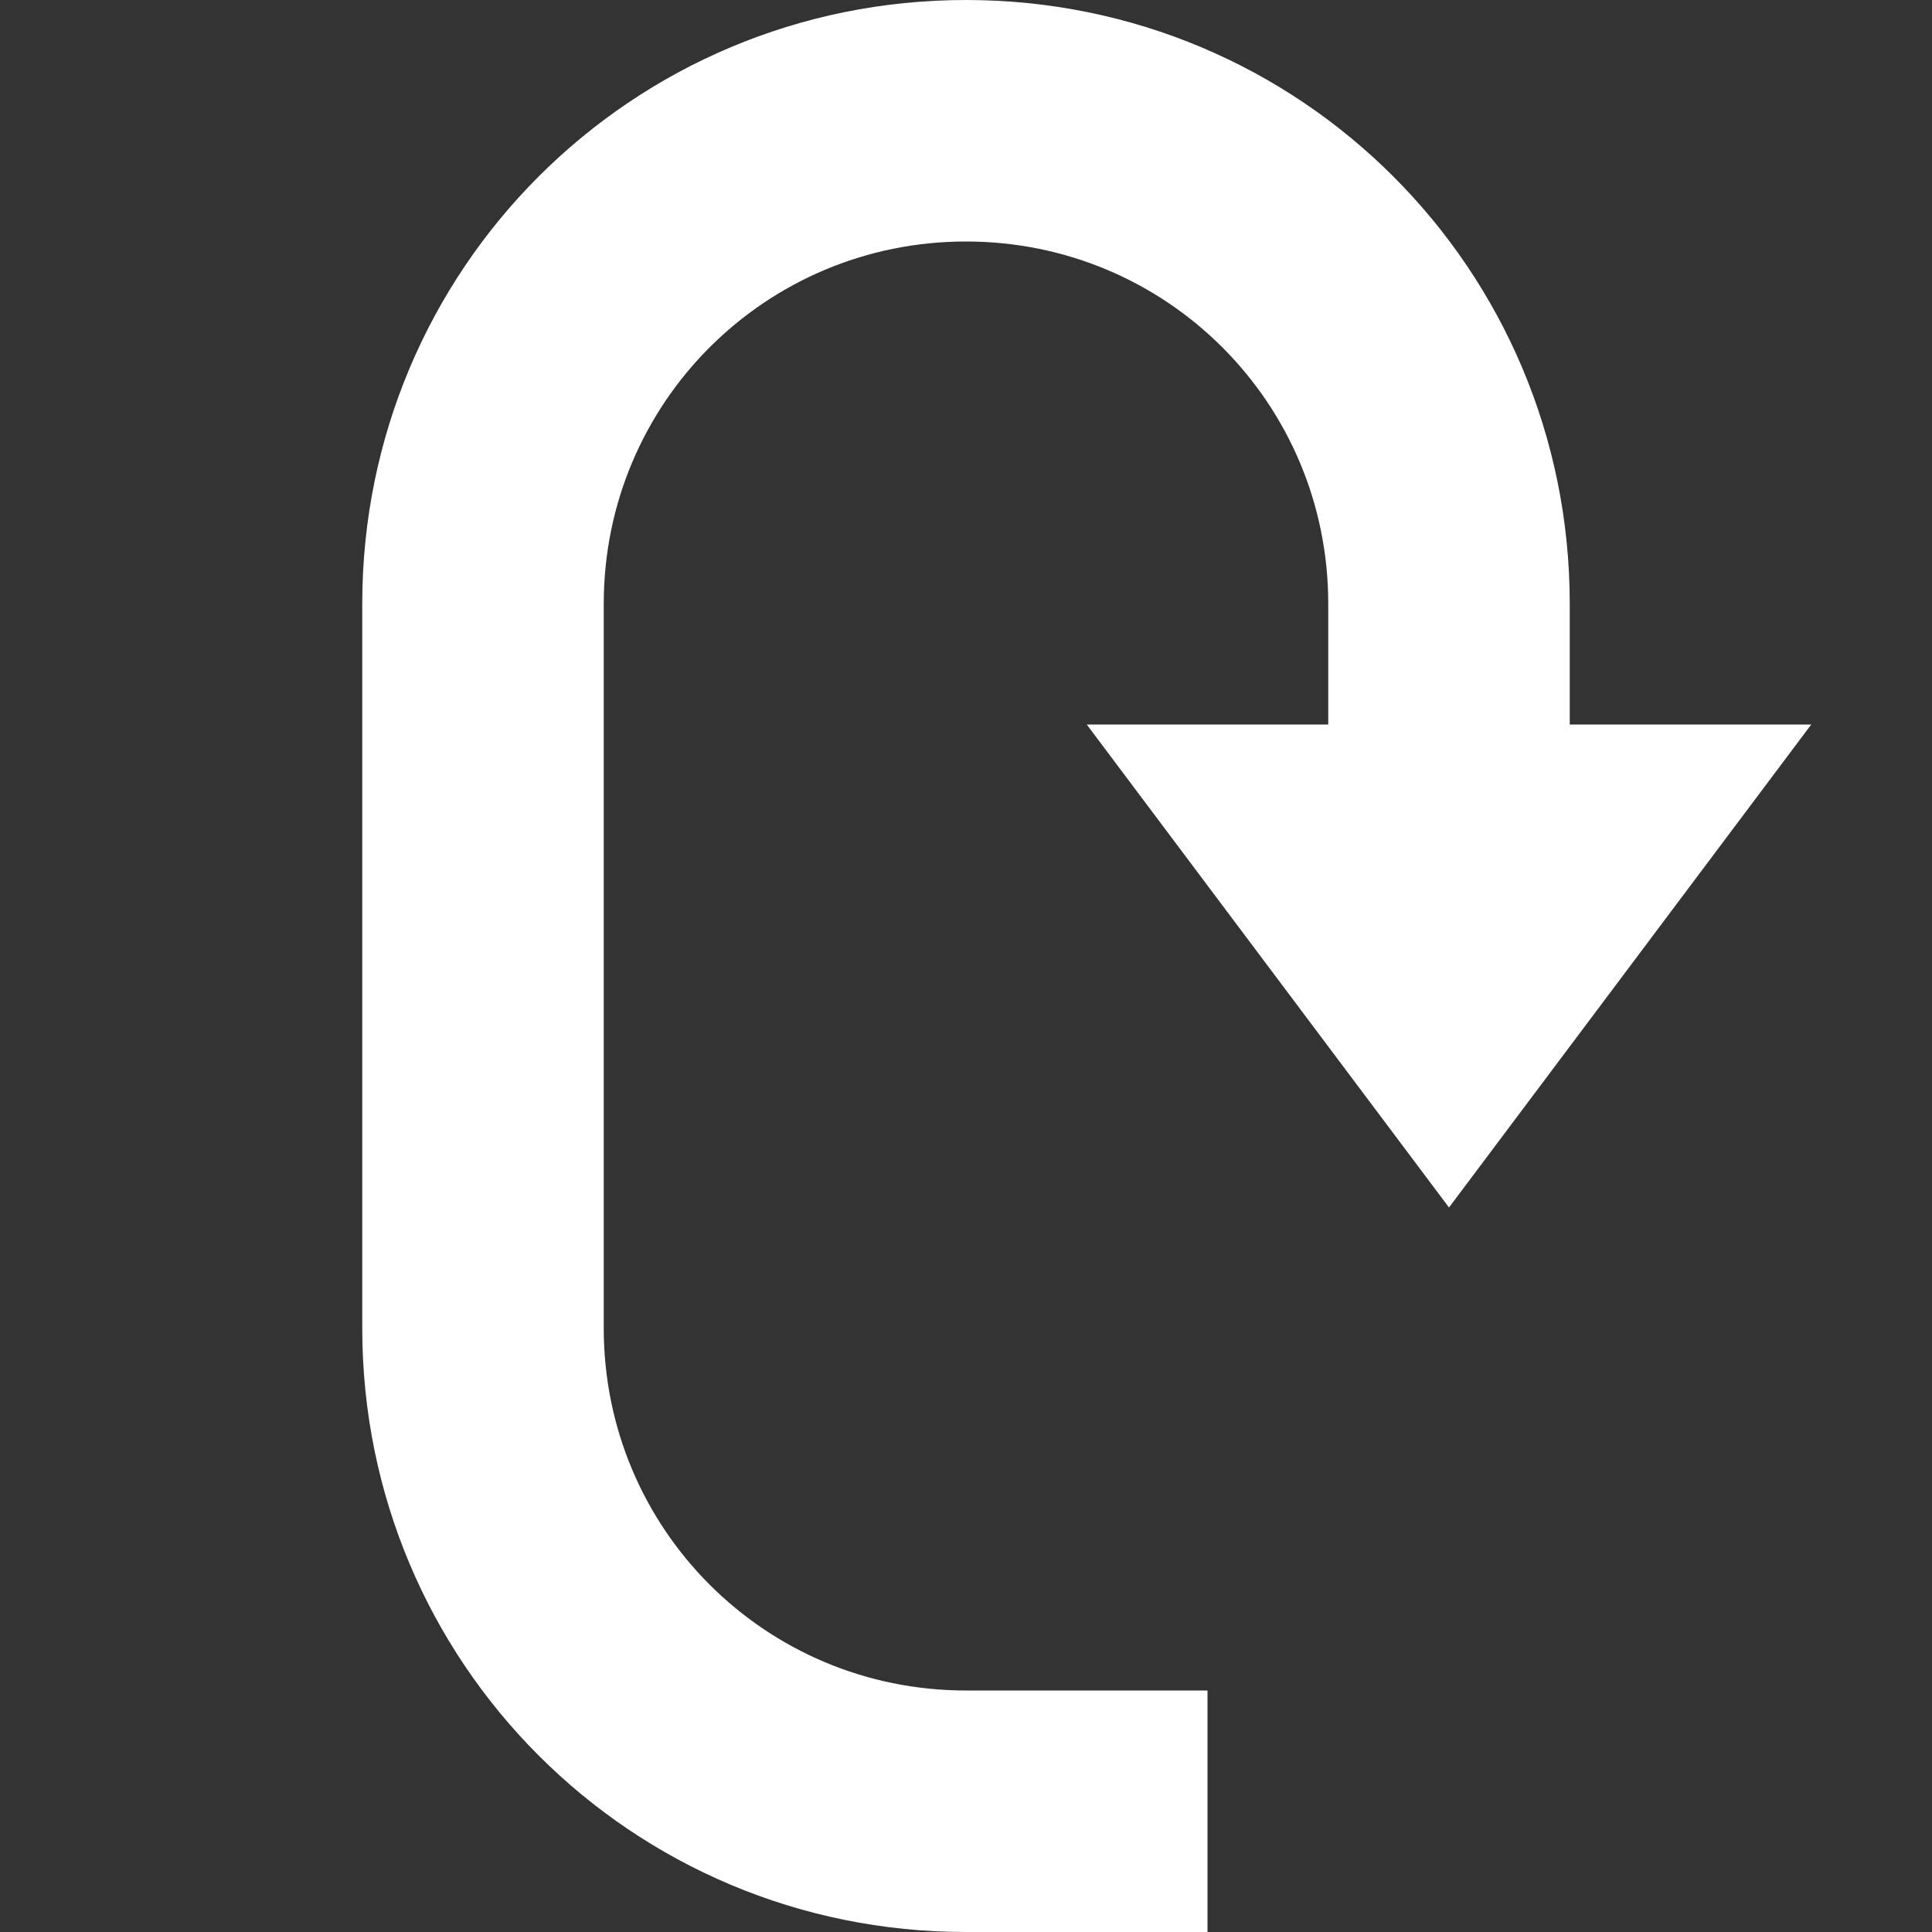 <svg height='16' width='16' xmlns='http://www.w3.org/2000/svg'>
    <rect width="100%" height="100%" fill="#333333" stroke="none"/>
    <g color='#bebebe' transform='translate(-813 171)'>
        <path d='M821-171c-2.77 0-5 2.23-5 5v6c0 2.77 2.23 5 5 5h2v-2h-2c-1.662 0-3-1.338-3-3v-6c0-1.662 1.338-3 3-3s3 1.338 3 3v1h-2l3 4 3-4h-2v-1c0-2.77-2.23-5-5-5z' fill='#ffffff' overflow='visible' style='marker:none'/>
    </g>
</svg>

